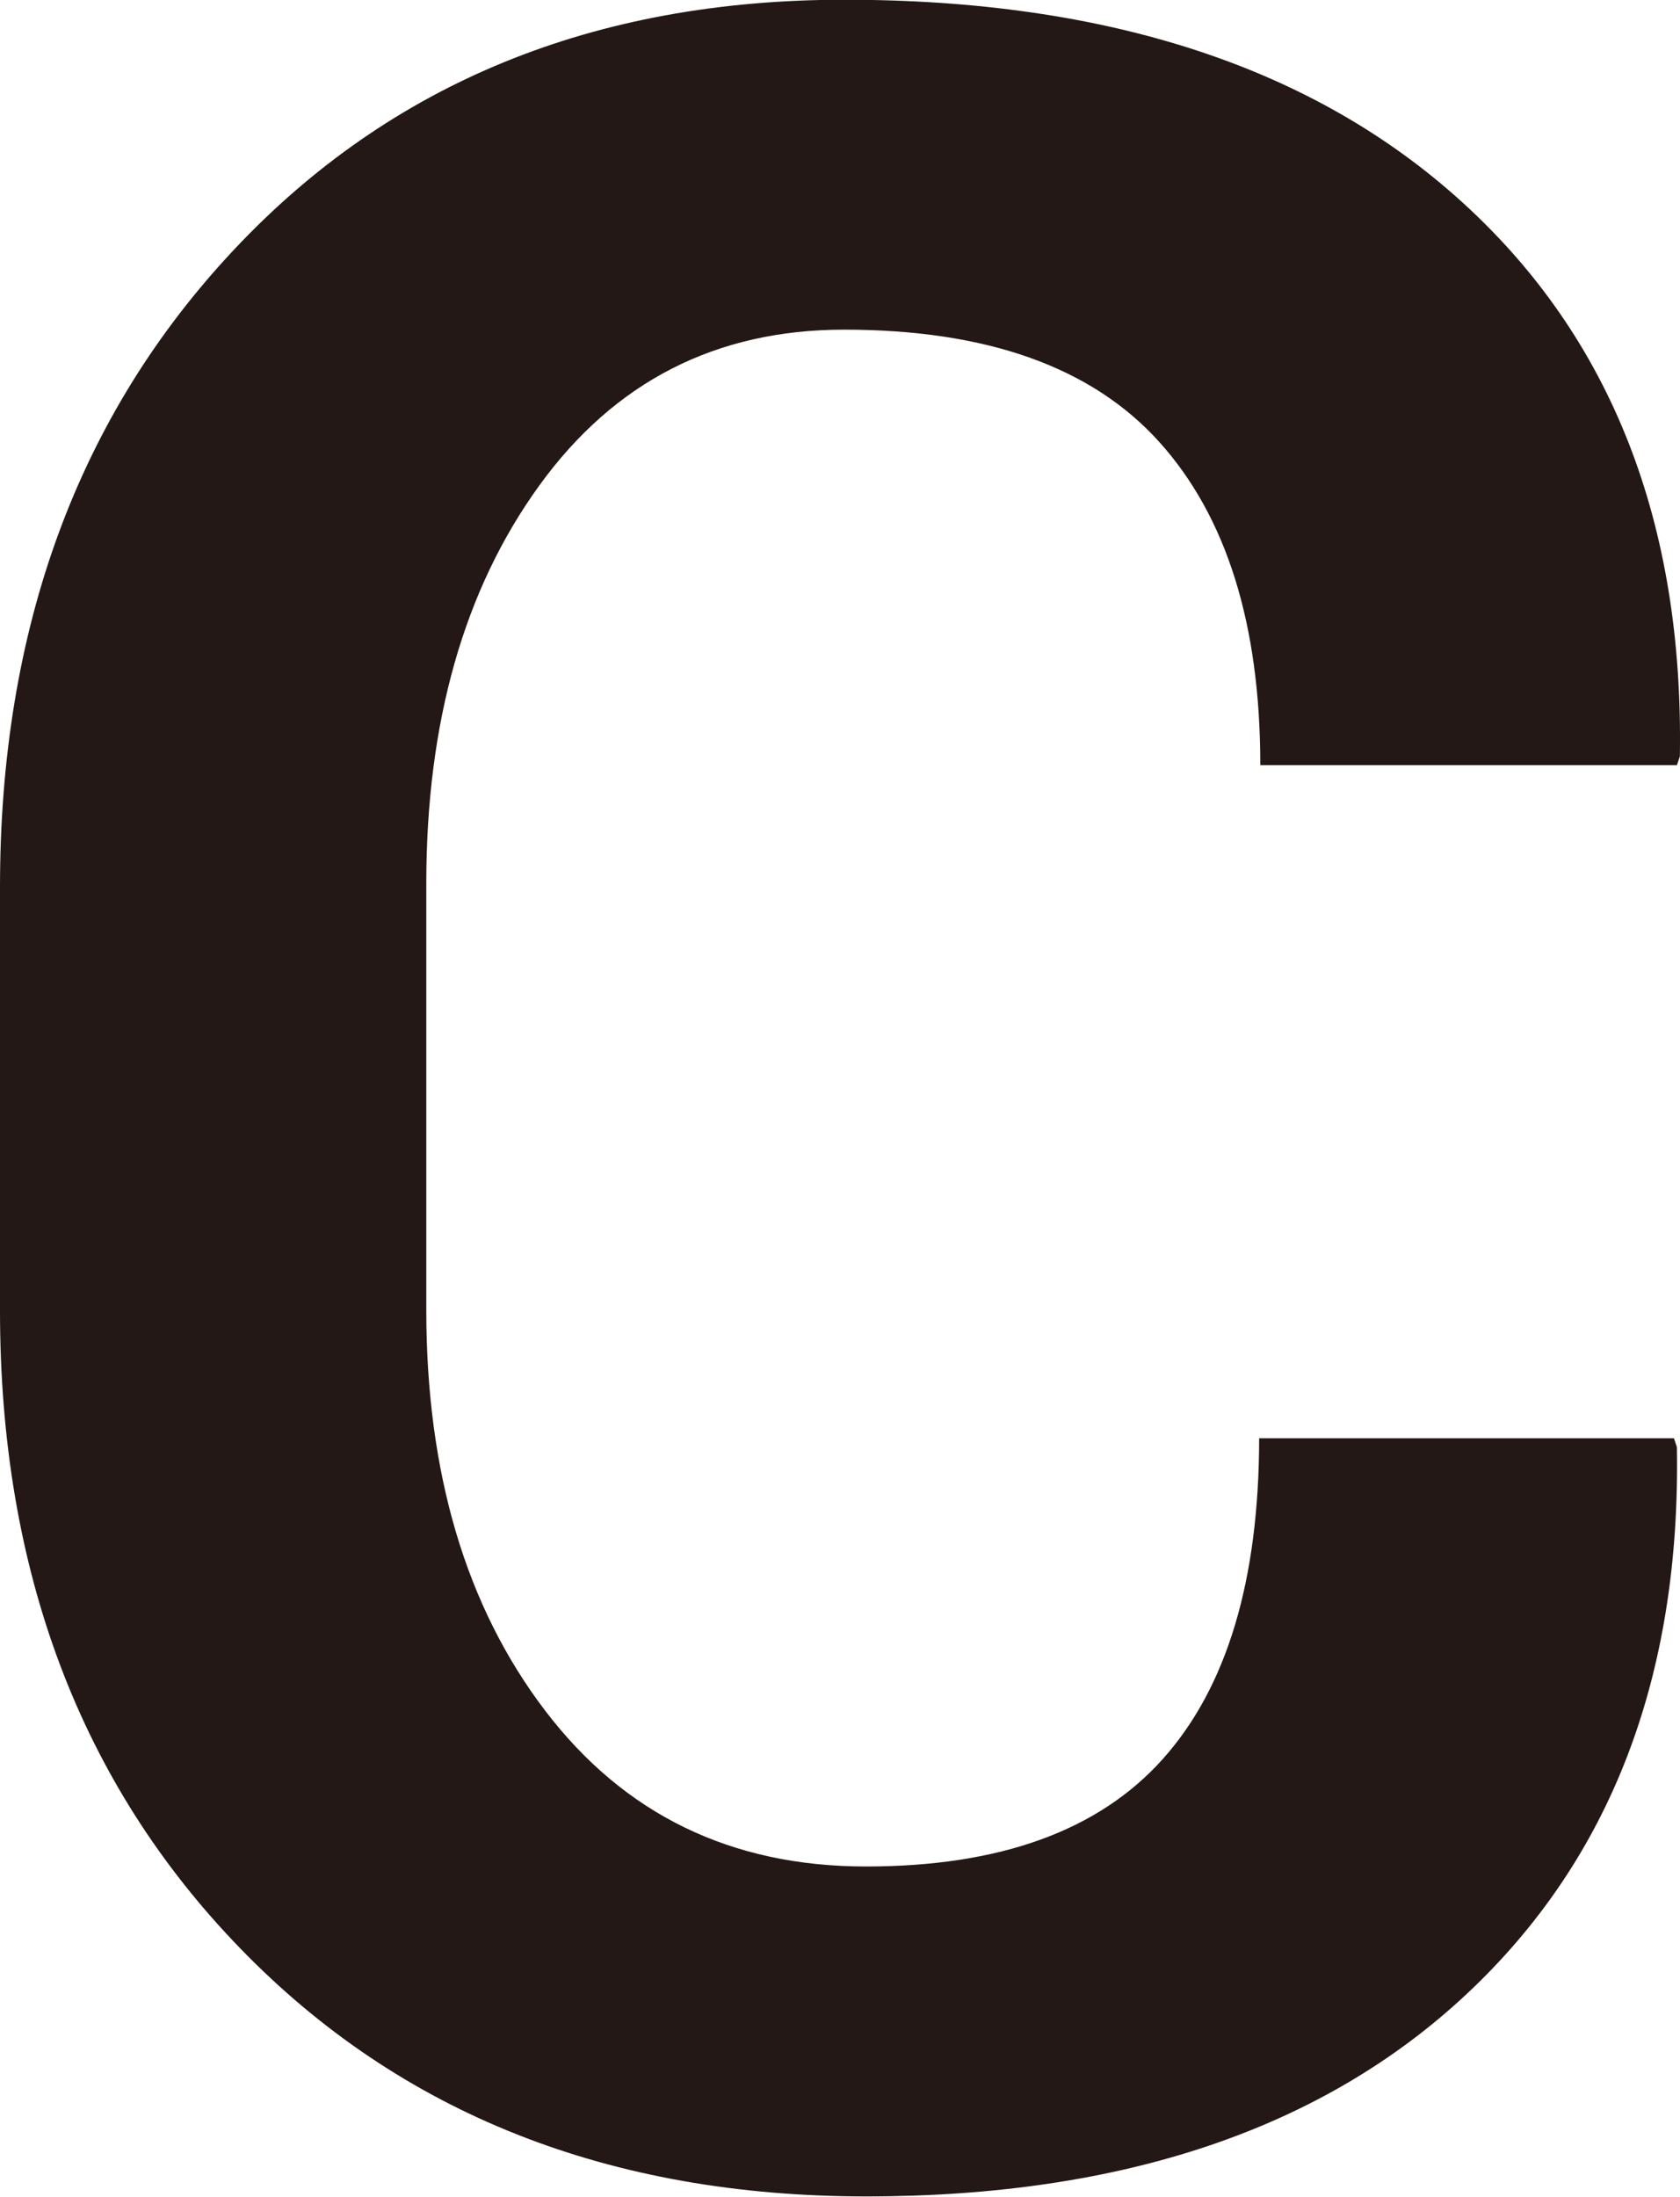 <svg id="图层_1" data-name="图层 1" xmlns="http://www.w3.org/2000/svg" viewBox="0 0 250.02 326.79"><defs><style>.cls-1{fill:#231815;}</style></defs><title>C</title><path class="cls-1" d="M301.41,574l0.44,1.31q0.87,51.27-31.3,81.37t-89.33,30.1q-57.38,0-93.15-36.87t-35.78-94.9V492q0-57.81,34.9-94.9T177.94,360q58.9,0,92.06,30.21t32.29,82.35l-0.44,1.31h-62q0-31.41-15.05-48.1t-46.9-16.69q-28.58,0-45.37,23.21t-16.8,59.17v63.42q0,36.4,17.67,59.61t47.77,23.21q29.88,0,44.18-16T239.68,574h61.74Z" transform="translate(-52.29 -360.04)"/></svg>